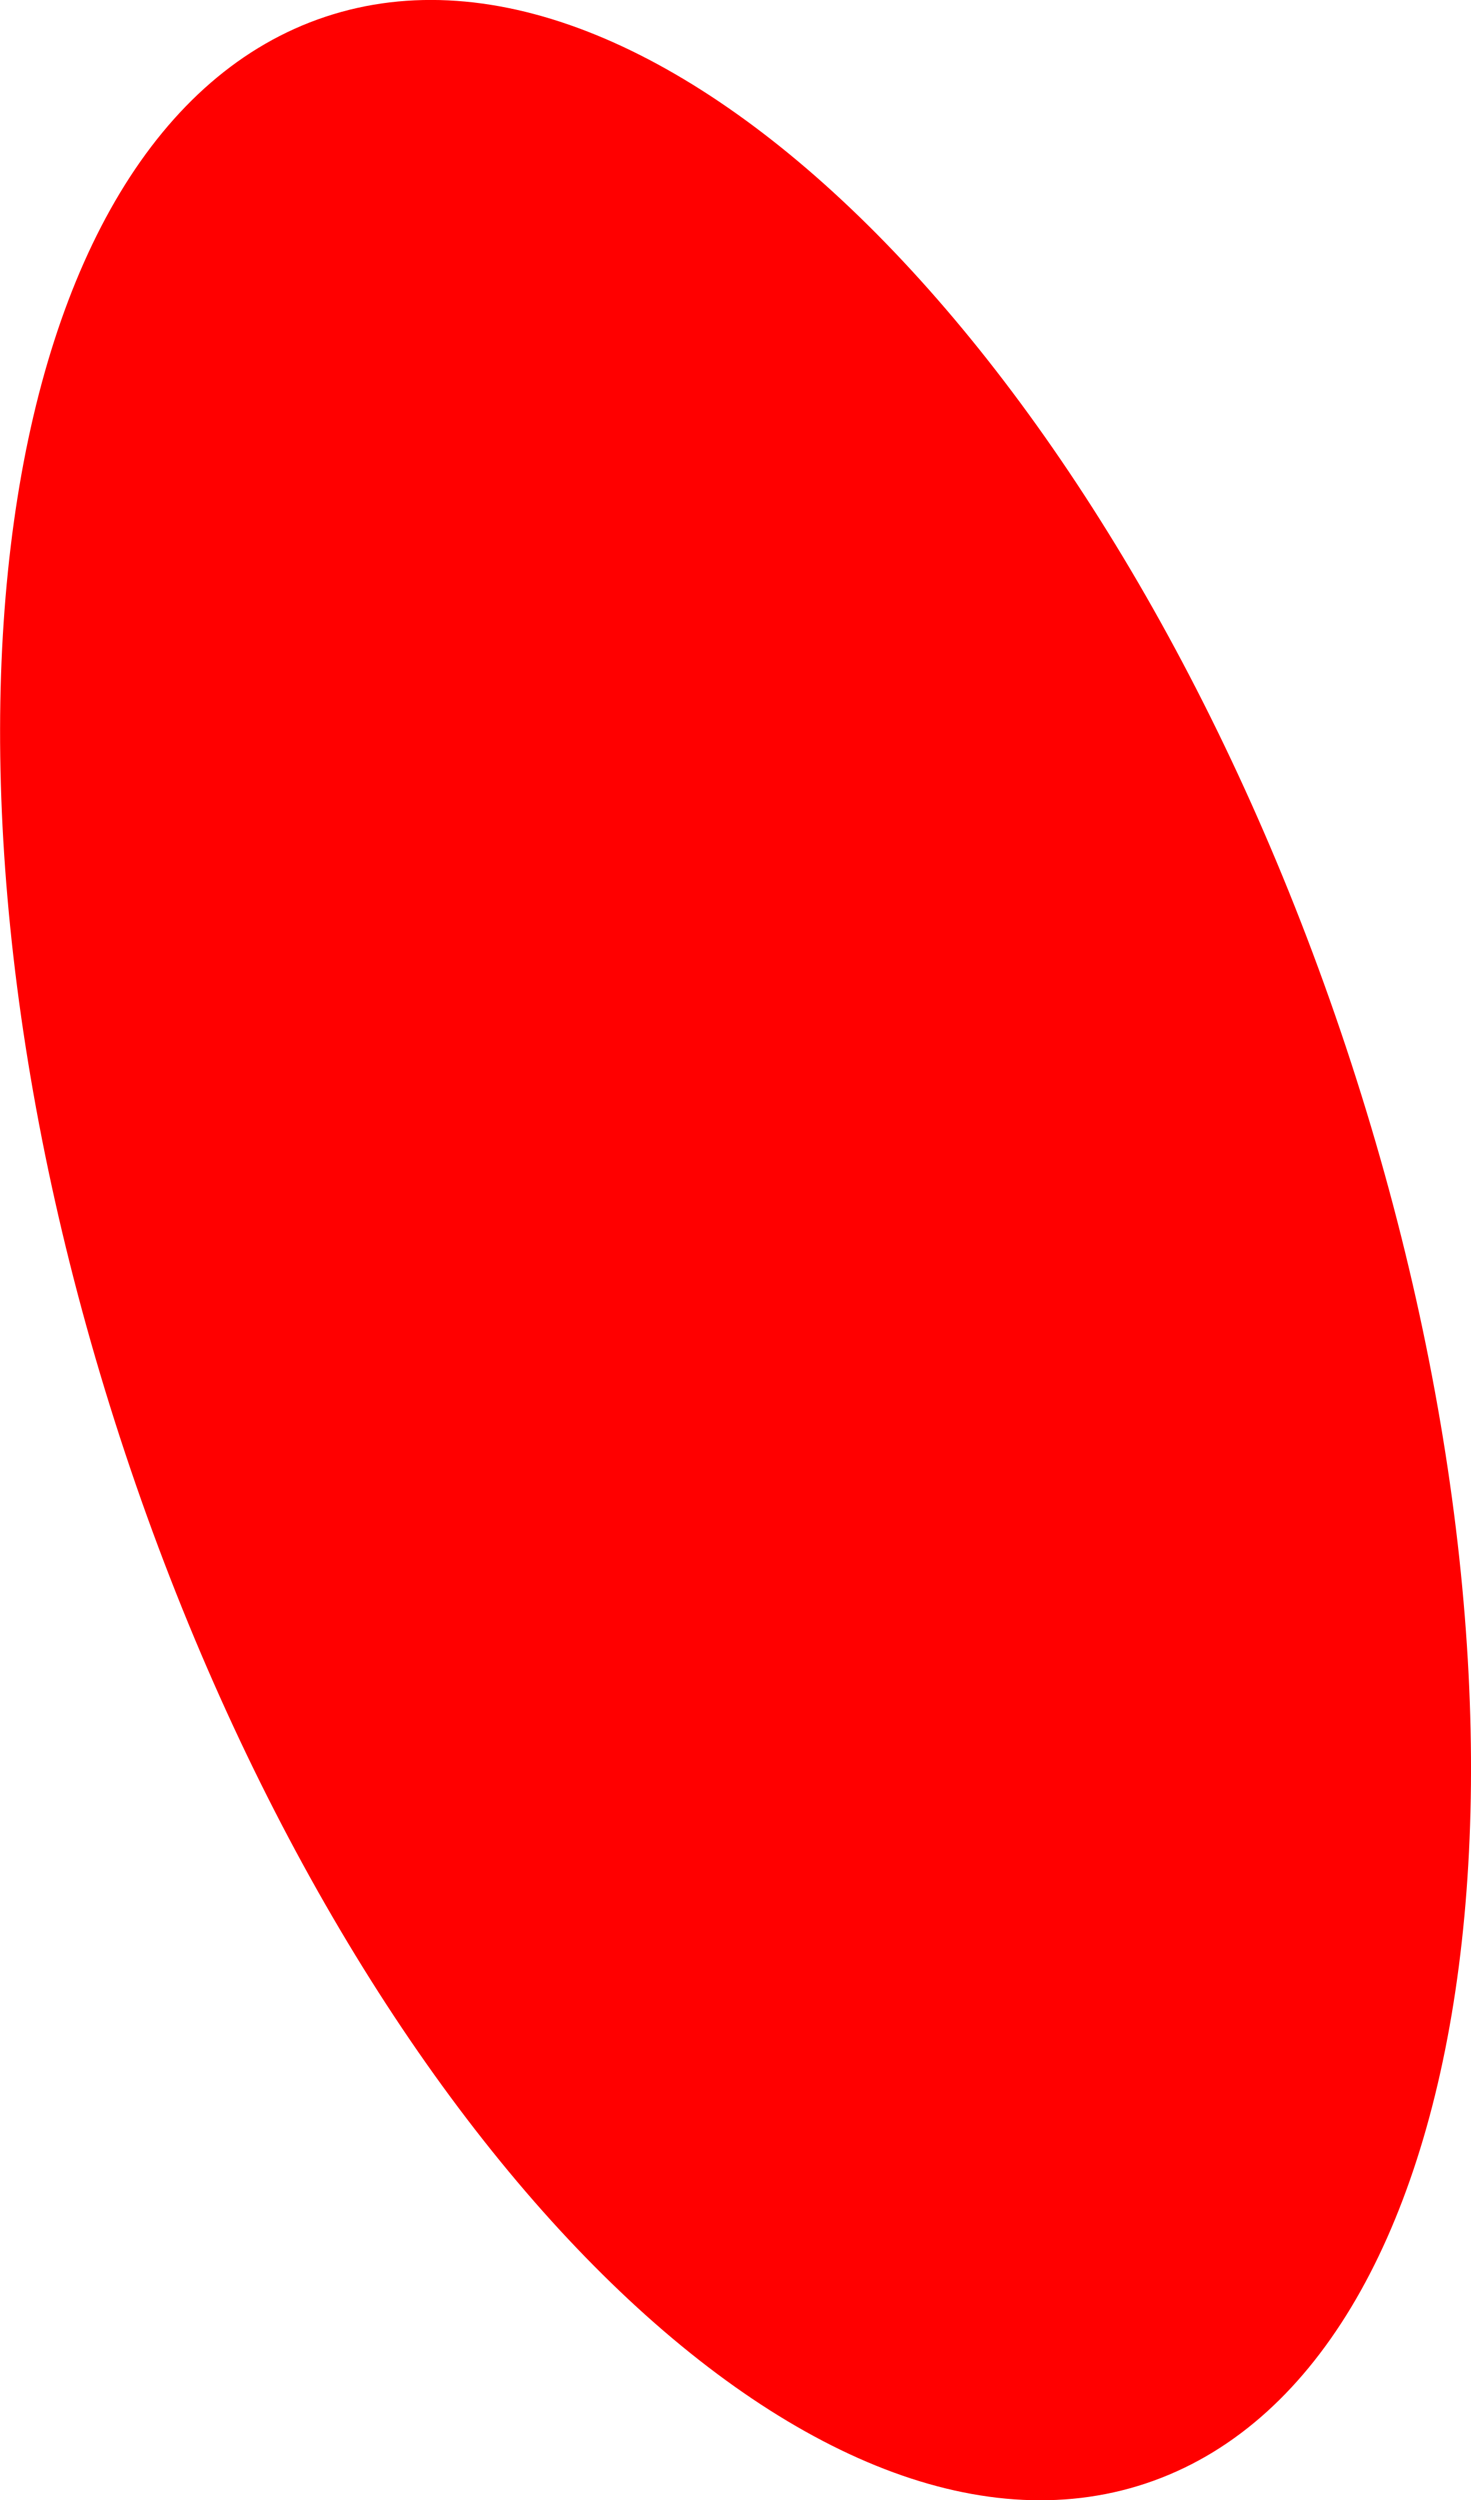 <svg version="1.1" xmlns="http://www.w3.org/2000/svg" xmlns:xlink="http://www.w3.org/1999/xlink" width="13.598" height="23.108" viewBox="0,0,13.598,23.108"><g transform="translate(-259.287,-149.053)"><g data-paper-data="{&quot;isPaintingLayer&quot;:true}" fill="#ff0000" fill-rule="nonzero" stroke="none" stroke-width="0" stroke-linecap="butt" stroke-linejoin="miter" stroke-miterlimit="10" stroke-dasharray="" stroke-dashoffset="0" style="mix-blend-mode: normal"><path d="M271.729,158.73c2.094,6.295 1.265,12.239 -1.851,13.276c-3.116,1.037 -7.34,-3.226 -9.434,-9.522c-2.094,-6.295 -1.265,-12.239 1.851,-13.276c3.116,-1.037 7.34,3.226 9.434,9.522z" data-paper-data="{&quot;index&quot;:null}"/></g></g></svg>